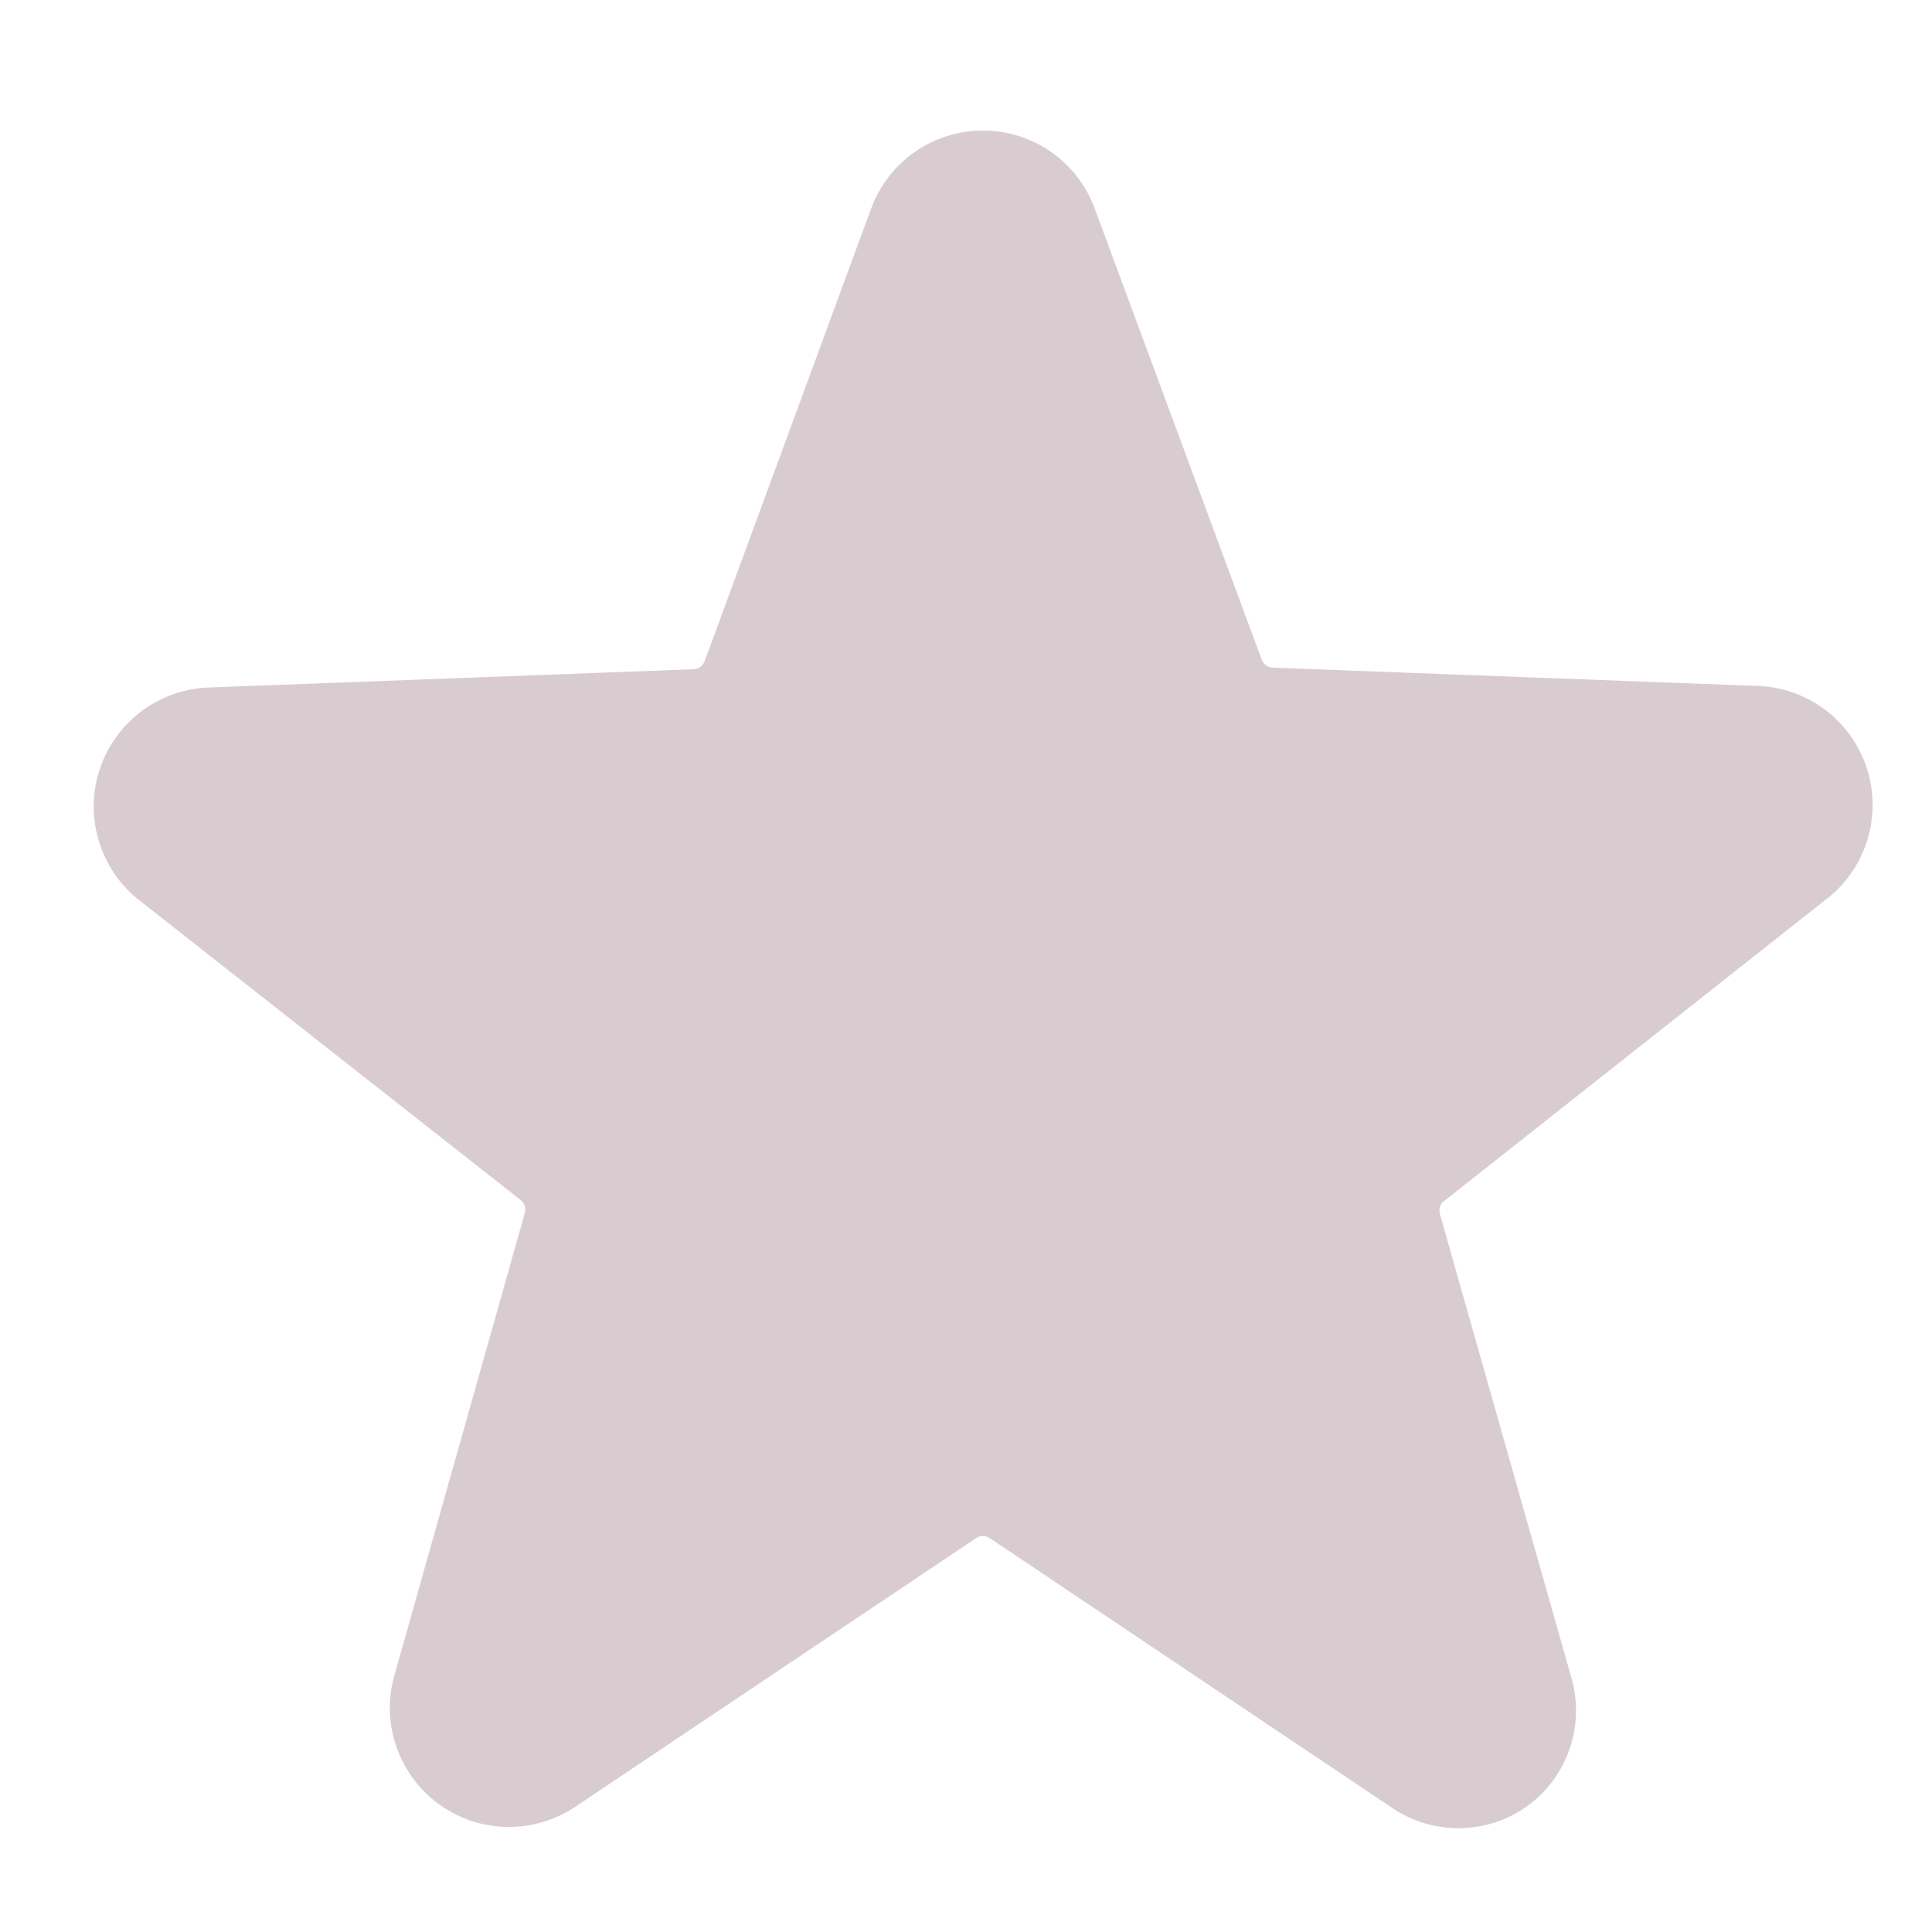 <svg width="21" height="21" viewBox="0 0 21 21" fill="none" xmlns="http://www.w3.org/2000/svg">
<path d="M19.833 9.788C20.05 9.627 20.211 9.401 20.293 9.144C20.376 8.886 20.375 8.61 20.292 8.352C20.209 8.095 20.048 7.87 19.831 7.709C19.613 7.548 19.351 7.459 19.081 7.455L13.831 7.257C13.805 7.255 13.78 7.246 13.76 7.23C13.739 7.215 13.723 7.193 13.714 7.169L11.9 2.269C11.809 2.02 11.643 1.805 11.426 1.652C11.208 1.5 10.949 1.419 10.684 1.419C10.418 1.419 10.159 1.5 9.942 1.652C9.724 1.805 9.559 2.02 9.468 2.269L7.659 7.187C7.65 7.211 7.634 7.232 7.614 7.248C7.593 7.263 7.568 7.272 7.543 7.274L2.293 7.472C2.022 7.477 1.76 7.566 1.543 7.727C1.326 7.888 1.164 8.113 1.081 8.37C0.998 8.627 0.998 8.904 1.08 9.161C1.162 9.419 1.323 9.644 1.54 9.806L5.658 13.043C5.679 13.059 5.694 13.081 5.703 13.106C5.711 13.131 5.712 13.158 5.705 13.183L4.288 18.206C4.214 18.462 4.221 18.734 4.308 18.985C4.395 19.237 4.557 19.456 4.772 19.612C4.988 19.768 5.246 19.854 5.512 19.858C5.778 19.862 6.039 19.784 6.259 19.635L10.611 16.718C10.632 16.703 10.658 16.696 10.684 16.696C10.71 16.696 10.735 16.703 10.757 16.718L15.108 19.635C15.326 19.789 15.585 19.872 15.852 19.872C16.119 19.872 16.379 19.789 16.596 19.635C16.811 19.48 16.974 19.263 17.06 19.012C17.147 18.761 17.154 18.49 17.08 18.235L15.651 13.195C15.643 13.17 15.644 13.143 15.652 13.118C15.66 13.092 15.676 13.071 15.697 13.055L19.833 9.788Z" fill="#D9CCD1"/>
</svg>

